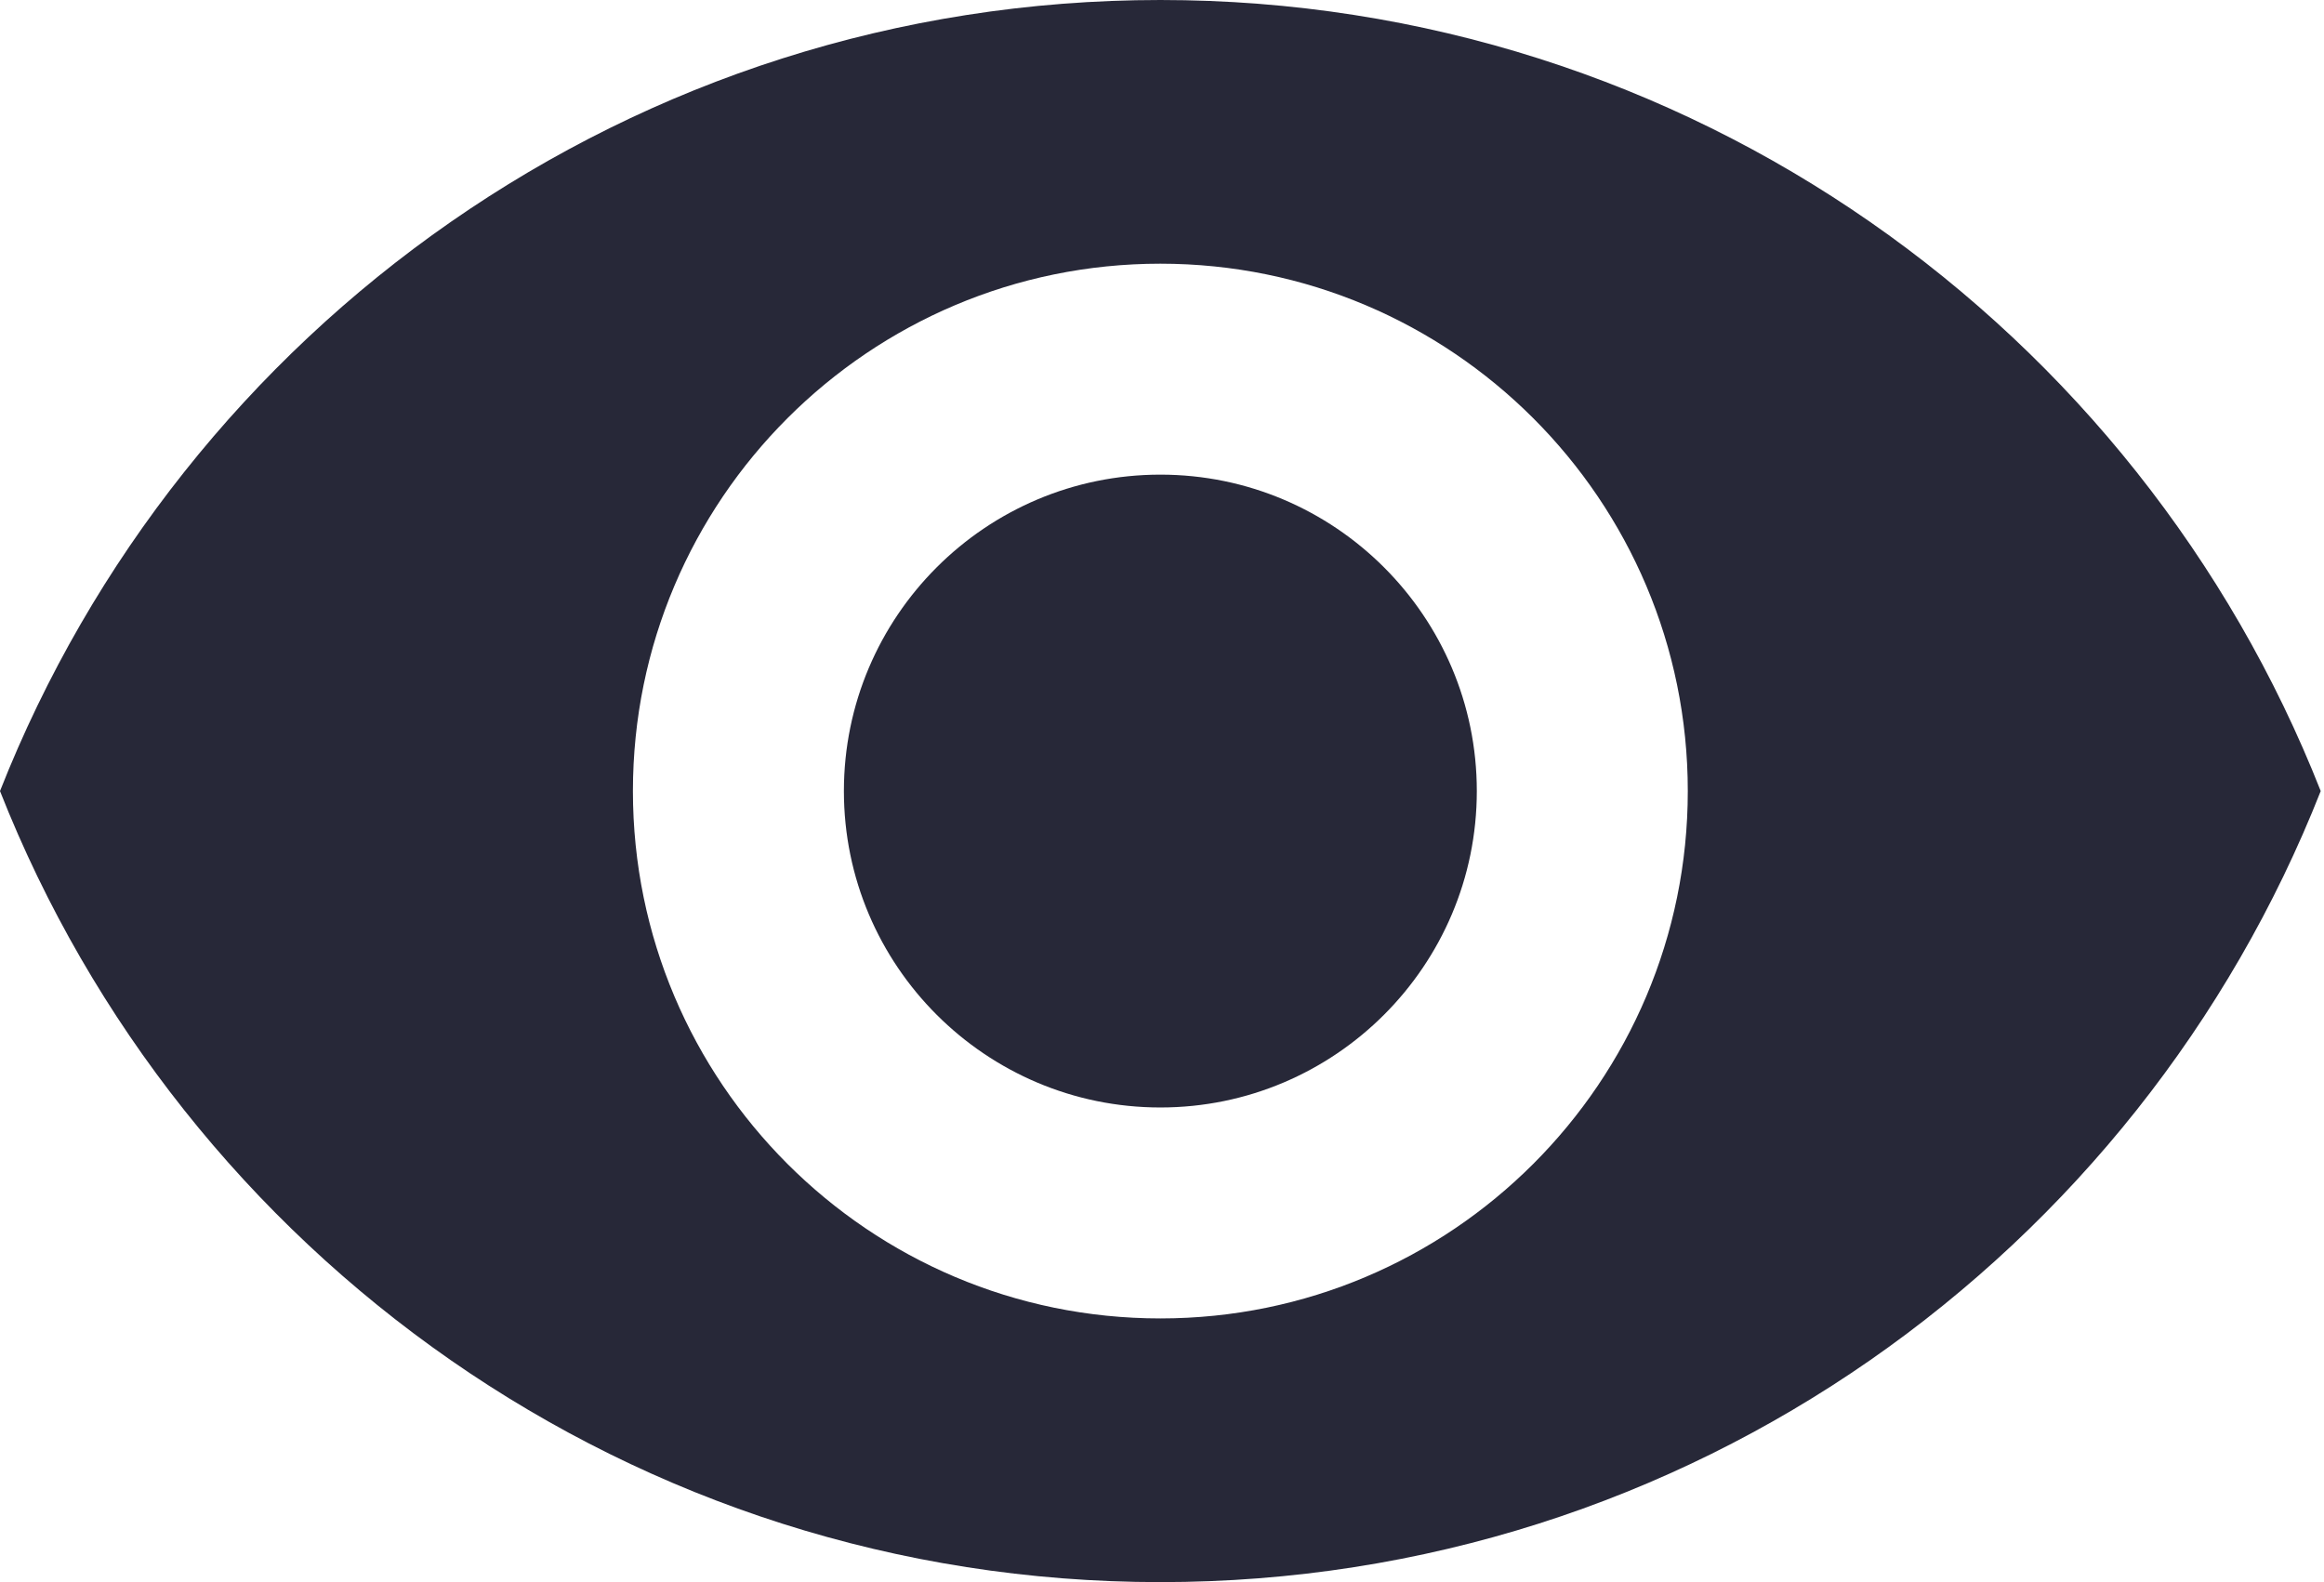 <?xml version="1.0" encoding="UTF-8" standalone="no"?><!DOCTYPE svg PUBLIC "-//W3C//DTD SVG 1.1//EN" "http://www.w3.org/Graphics/SVG/1.1/DTD/svg11.dtd"><svg width="100%" height="100%" viewBox="0 0 470 320" version="1.1" xmlns="http://www.w3.org/2000/svg" xmlns:xlink="http://www.w3.org/1999/xlink" xml:space="preserve" xmlns:serif="http://www.serif.com/" style="fill-rule:evenodd;clip-rule:evenodd;stroke-linejoin:round;stroke-miterlimit:2;"><path d="M234.667,96c-35.307,0 -64,28.693 -64,64c0,35.307 28.693,64 64,64c35.307,0 64,-28.693 64,-64c0,-35.307 -28.694,-64 -64,-64Z" style="fill:#272838;fill-rule:nonzero;"/><path d="M234.667,0c-106.667,0 -197.76,66.346 -234.667,160c36.907,93.653 128,160 234.667,160c106.773,0 197.76,-66.347 234.667,-160c-36.907,-93.654 -127.894,-160 -234.667,-160Zm0,266.666c-58.88,0 -106.667,-47.787 -106.667,-106.667c0,-58.88 47.787,-106.666 106.667,-106.666c58.88,0 106.667,47.787 106.667,106.667c0,58.88 -47.787,106.666 -106.667,106.666Z" style="fill:#272838;fill-rule:nonzero;"/></svg>
